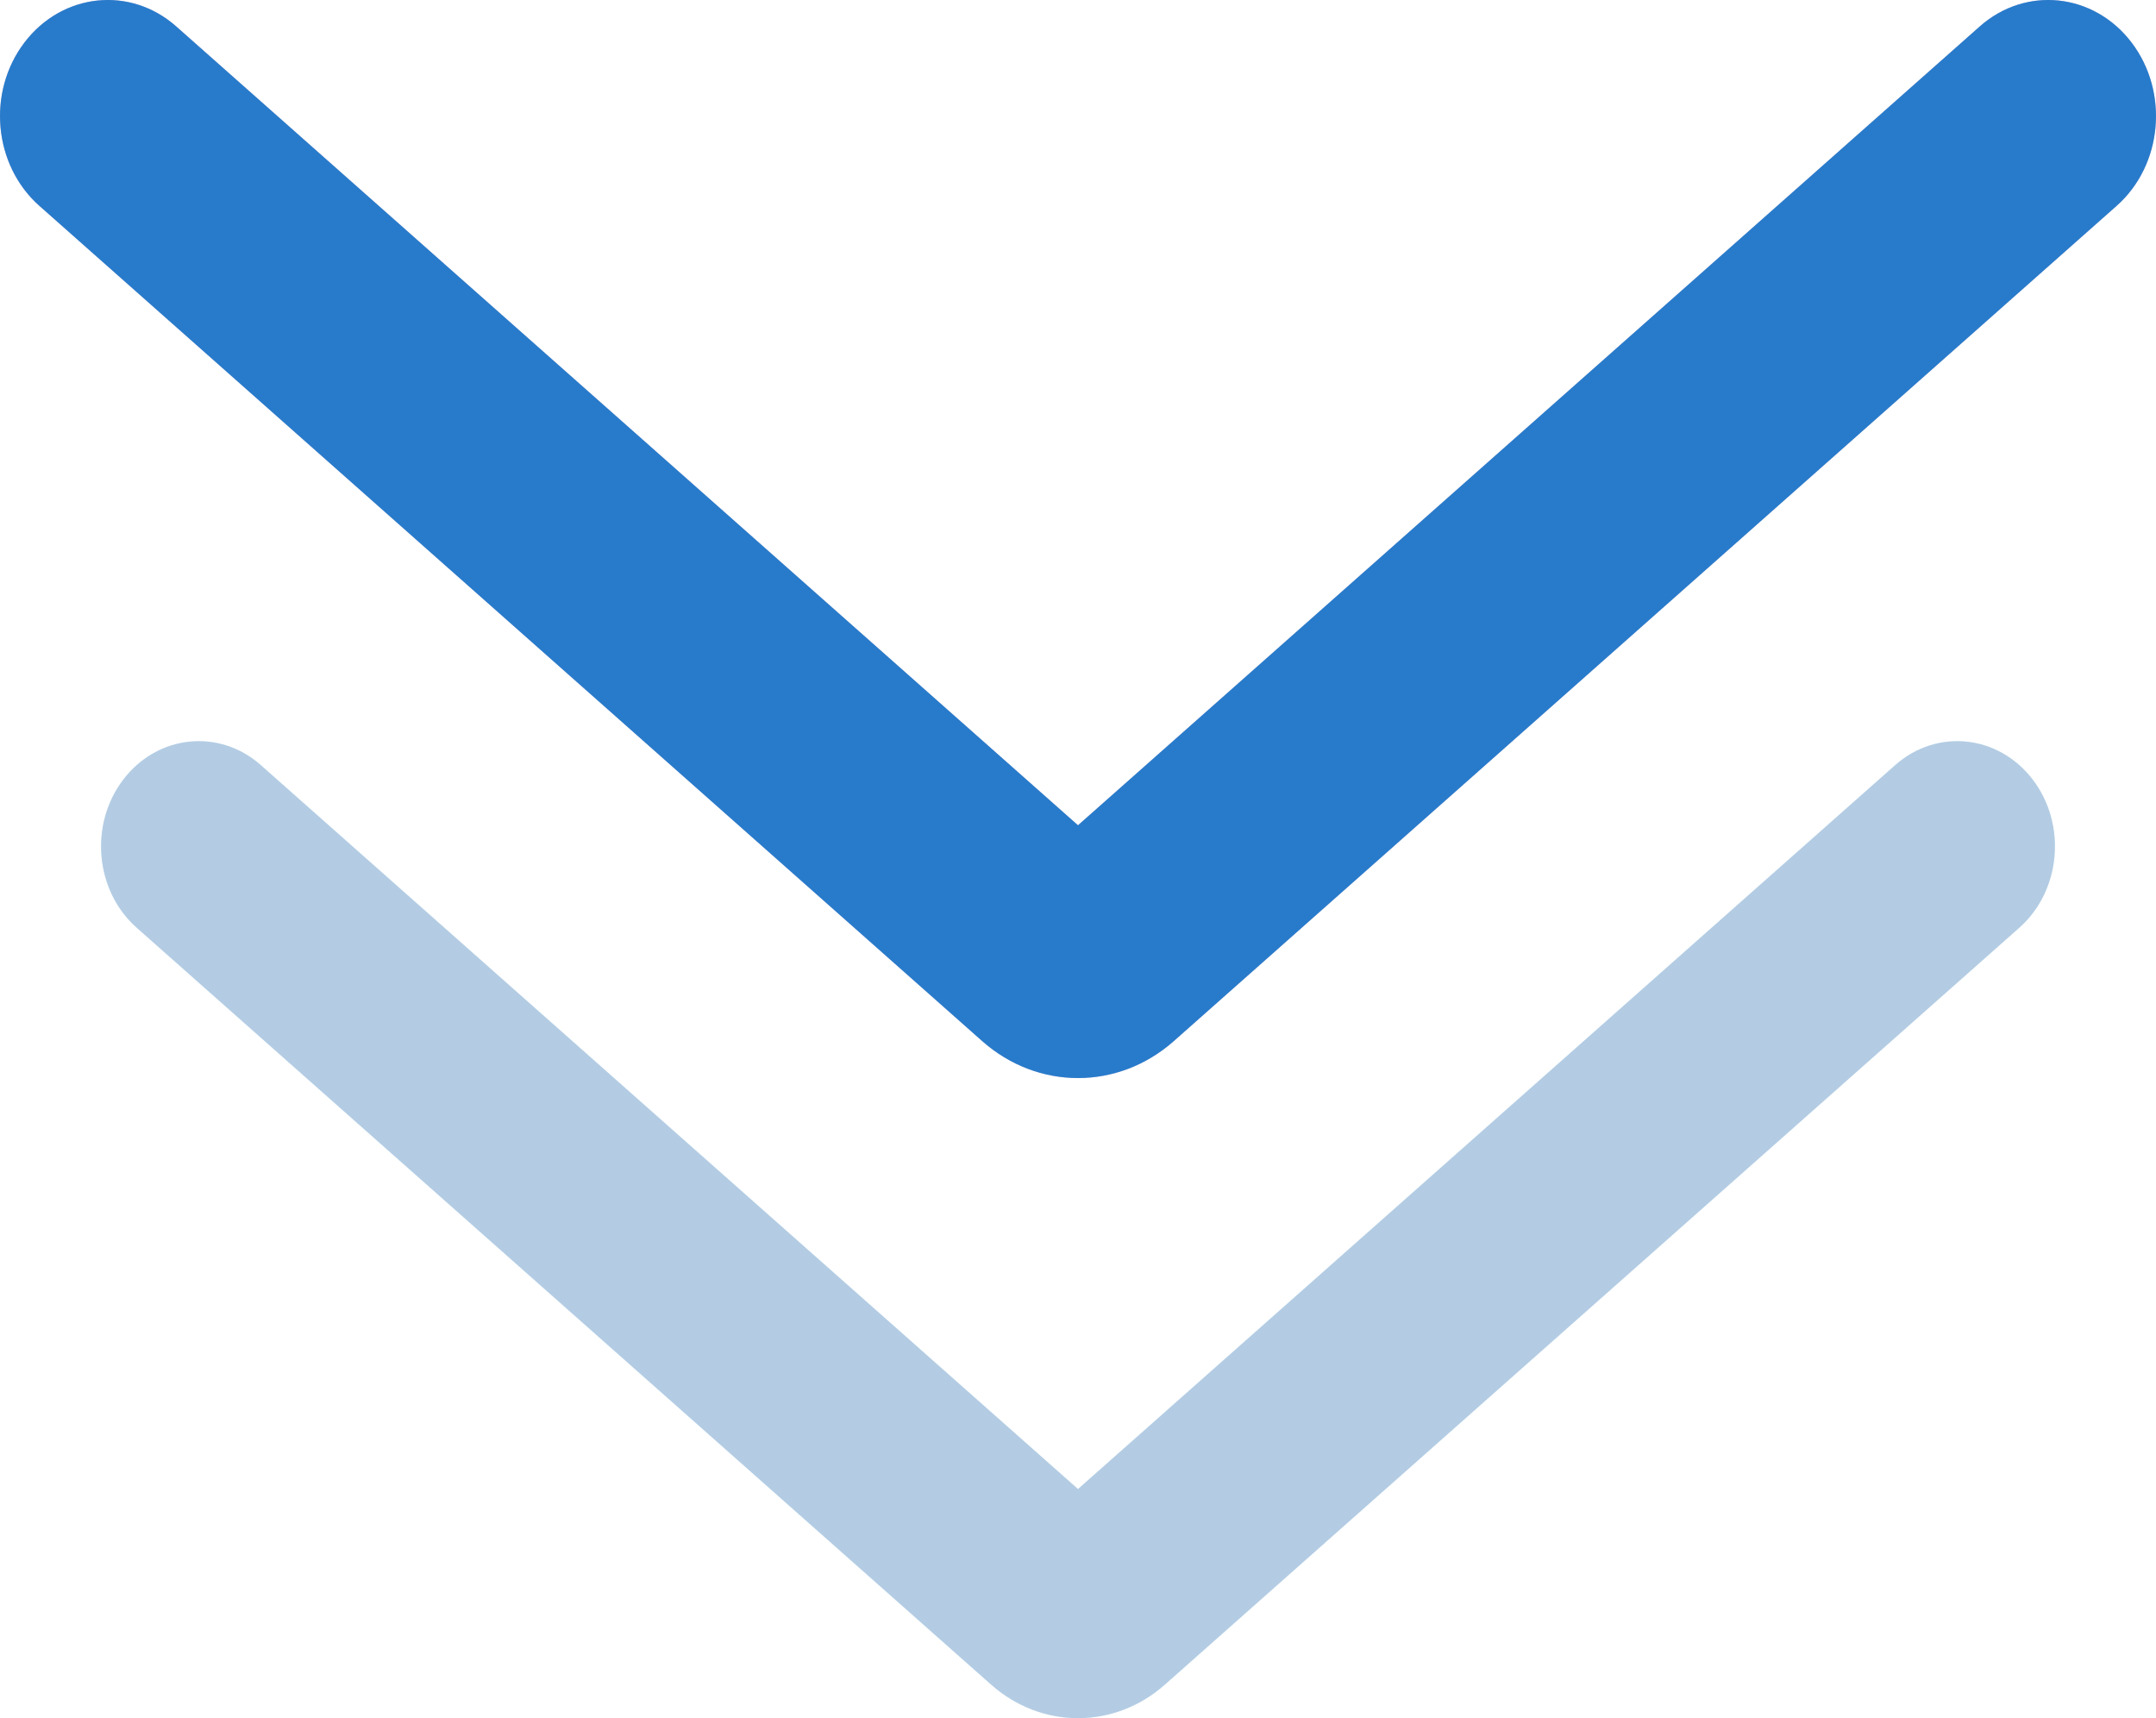 <svg width="64" height="51" viewBox="0 0 64 51" fill="none" xmlns="http://www.w3.org/2000/svg">
    <path fill-rule="evenodd" clip-rule="evenodd"
        d="M32 24.496L5.232 0.785C3.867 -0.425 1.851 -0.213 0.728 1.258C-0.394 2.729 -0.197 4.901 1.168 6.11L29.155 30.902C30.808 32.366 33.192 32.366 34.845 30.902L62.832 6.11C64.197 4.901 64.394 2.729 63.272 1.258C62.149 -0.213 60.133 -0.425 58.768 0.785L32 24.496Z"
        fill="#672c89" fill-opacity="0.1" />
    <path fill-rule="evenodd" clip-rule="evenodd"
        d="M32 24.496L5.232 0.785C3.867 -0.425 1.851 -0.213 0.728 1.258C-0.394 2.729 -0.197 4.901 1.168 6.11L29.155 30.902C30.808 32.366 33.192 32.366 34.845 30.902L62.832 6.11C64.197 4.901 64.394 2.729 63.272 1.258C62.149 -0.213 60.133 -0.425 58.768 0.785L32 24.496Z"
        fill="#672c89" fill-opacity="0.1" />
    <path fill-rule="evenodd" clip-rule="evenodd"
        d="M32 24.496L5.232 0.785C3.867 -0.425 1.851 -0.213 0.728 1.258C-0.394 2.729 -0.197 4.901 1.168 6.11L29.155 30.902C30.808 32.366 33.192 32.366 34.845 30.902L62.832 6.11C64.197 4.901 64.394 2.729 63.272 1.258C62.149 -0.213 60.133 -0.425 58.768 0.785L32 24.496Z"
        fill="#672c89" fill-opacity="0.1" />
    <path fill-rule="evenodd" clip-rule="evenodd"
        d="M32 24.496L5.232 0.785C3.867 -0.425 1.851 -0.213 0.728 1.258C-0.394 2.729 -0.197 4.901 1.168 6.11L29.155 30.902C30.808 32.366 33.192 32.366 34.845 30.902L62.832 6.11C64.197 4.901 64.394 2.729 63.272 1.258C62.149 -0.213 60.133 -0.425 58.768 0.785L32 24.496Z"
        fill="#287BCB" />
    <g opacity="0.3">
        <path fill-rule="evenodd" clip-rule="evenodd"
            d="M32 44.199L7.742 22.711C6.505 21.615 4.677 21.807 3.66 23.14C2.643 24.473 2.821 26.442 4.058 27.538L29.422 50.005C30.92 51.332 33.08 51.332 34.578 50.005L59.942 27.538C61.179 26.442 61.357 24.473 60.34 23.14C59.323 21.807 57.495 21.615 56.258 22.711L32 44.199Z"
            fill="#B2DEFF" />
        <path fill-rule="evenodd" clip-rule="evenodd"
            d="M32 44.199L7.742 22.711C6.505 21.615 4.677 21.807 3.66 23.14C2.643 24.473 2.821 26.442 4.058 27.538L29.422 50.005C30.92 51.332 33.08 51.332 34.578 50.005L59.942 27.538C61.179 26.442 61.357 24.473 60.34 23.14C59.323 21.807 57.495 21.615 56.258 22.711L32 44.199Z"
            fill="#0055A1" />
    </g>
</svg>